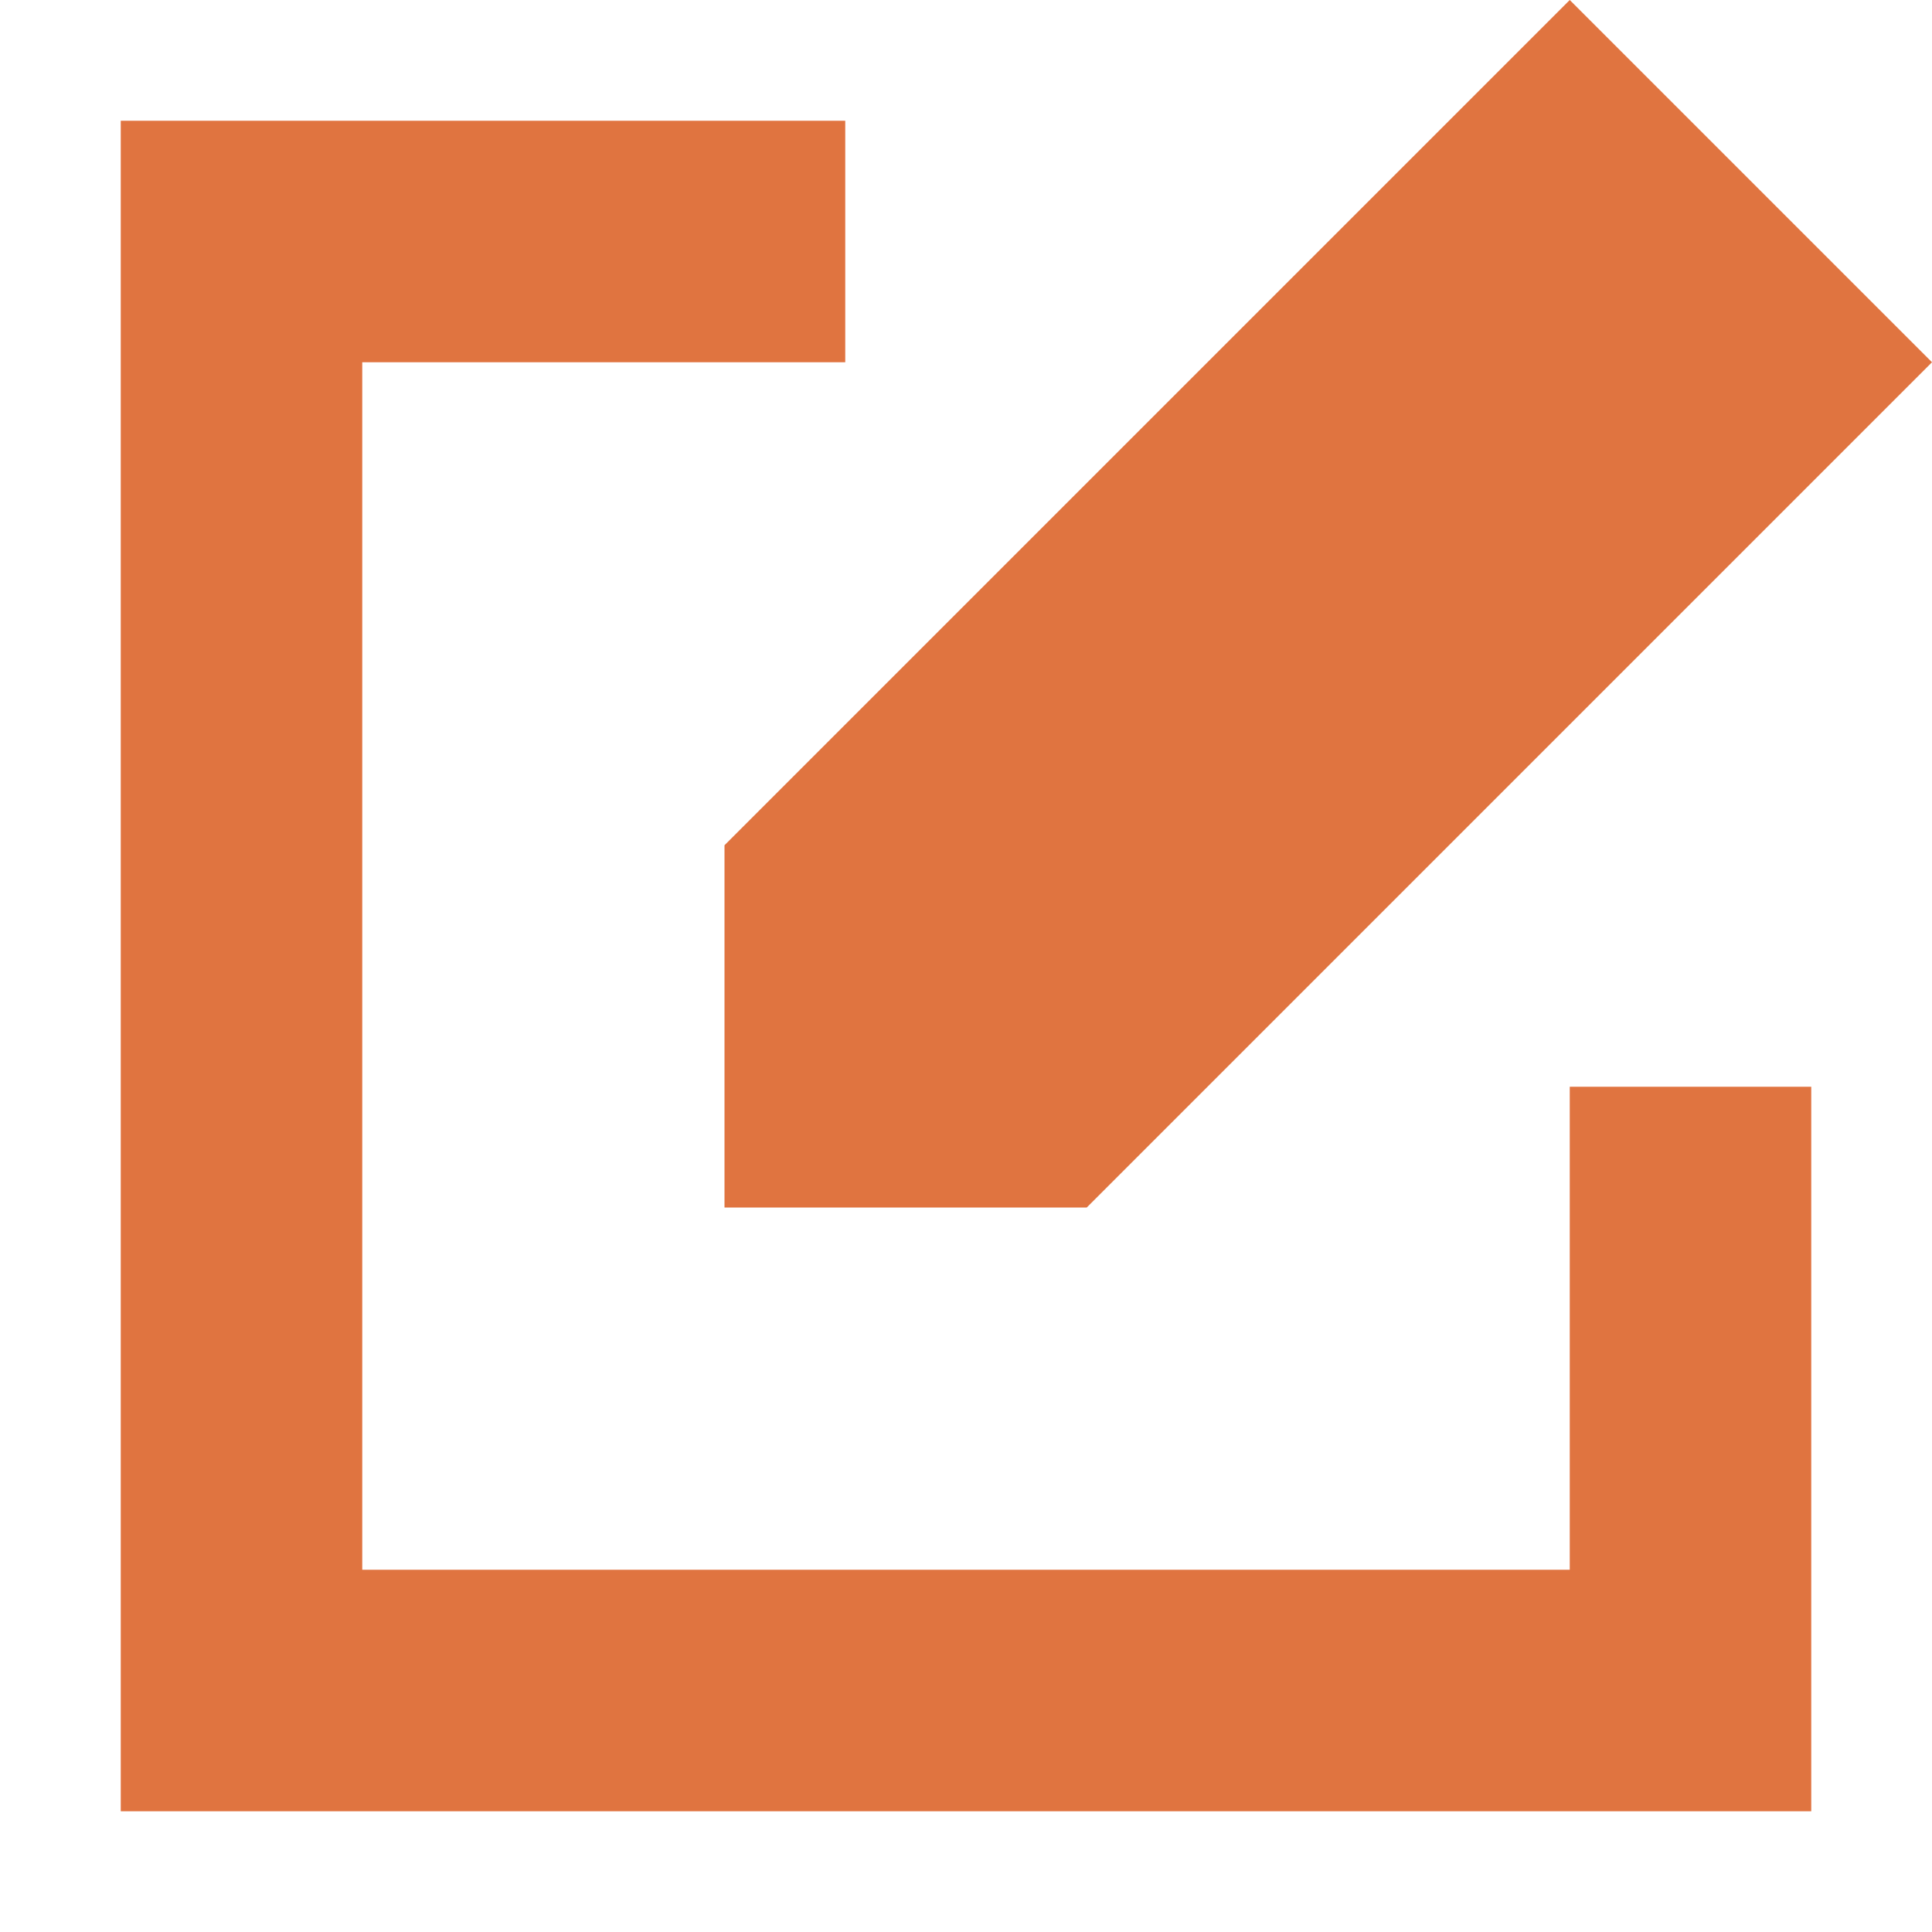 <svg viewBox="0 0 16 16" fill="none" xmlns="http://www.w3.org/2000/svg"><g id="SVGRepo_bgCarrier" stroke-width="0"></g><g id="SVGRepo_tracerCarrier" stroke-linecap="round" stroke-linejoin="round"></g><g id="SVGRepo_iconCarrier"> <path d="M13 0L16 3L9 10H6V7L13 0Z" fill="#e07440"></path> <path d="M1 1V15H15V9H13V13H3V3H7V1H1Z" fill="#e07440"></path> </g></svg>